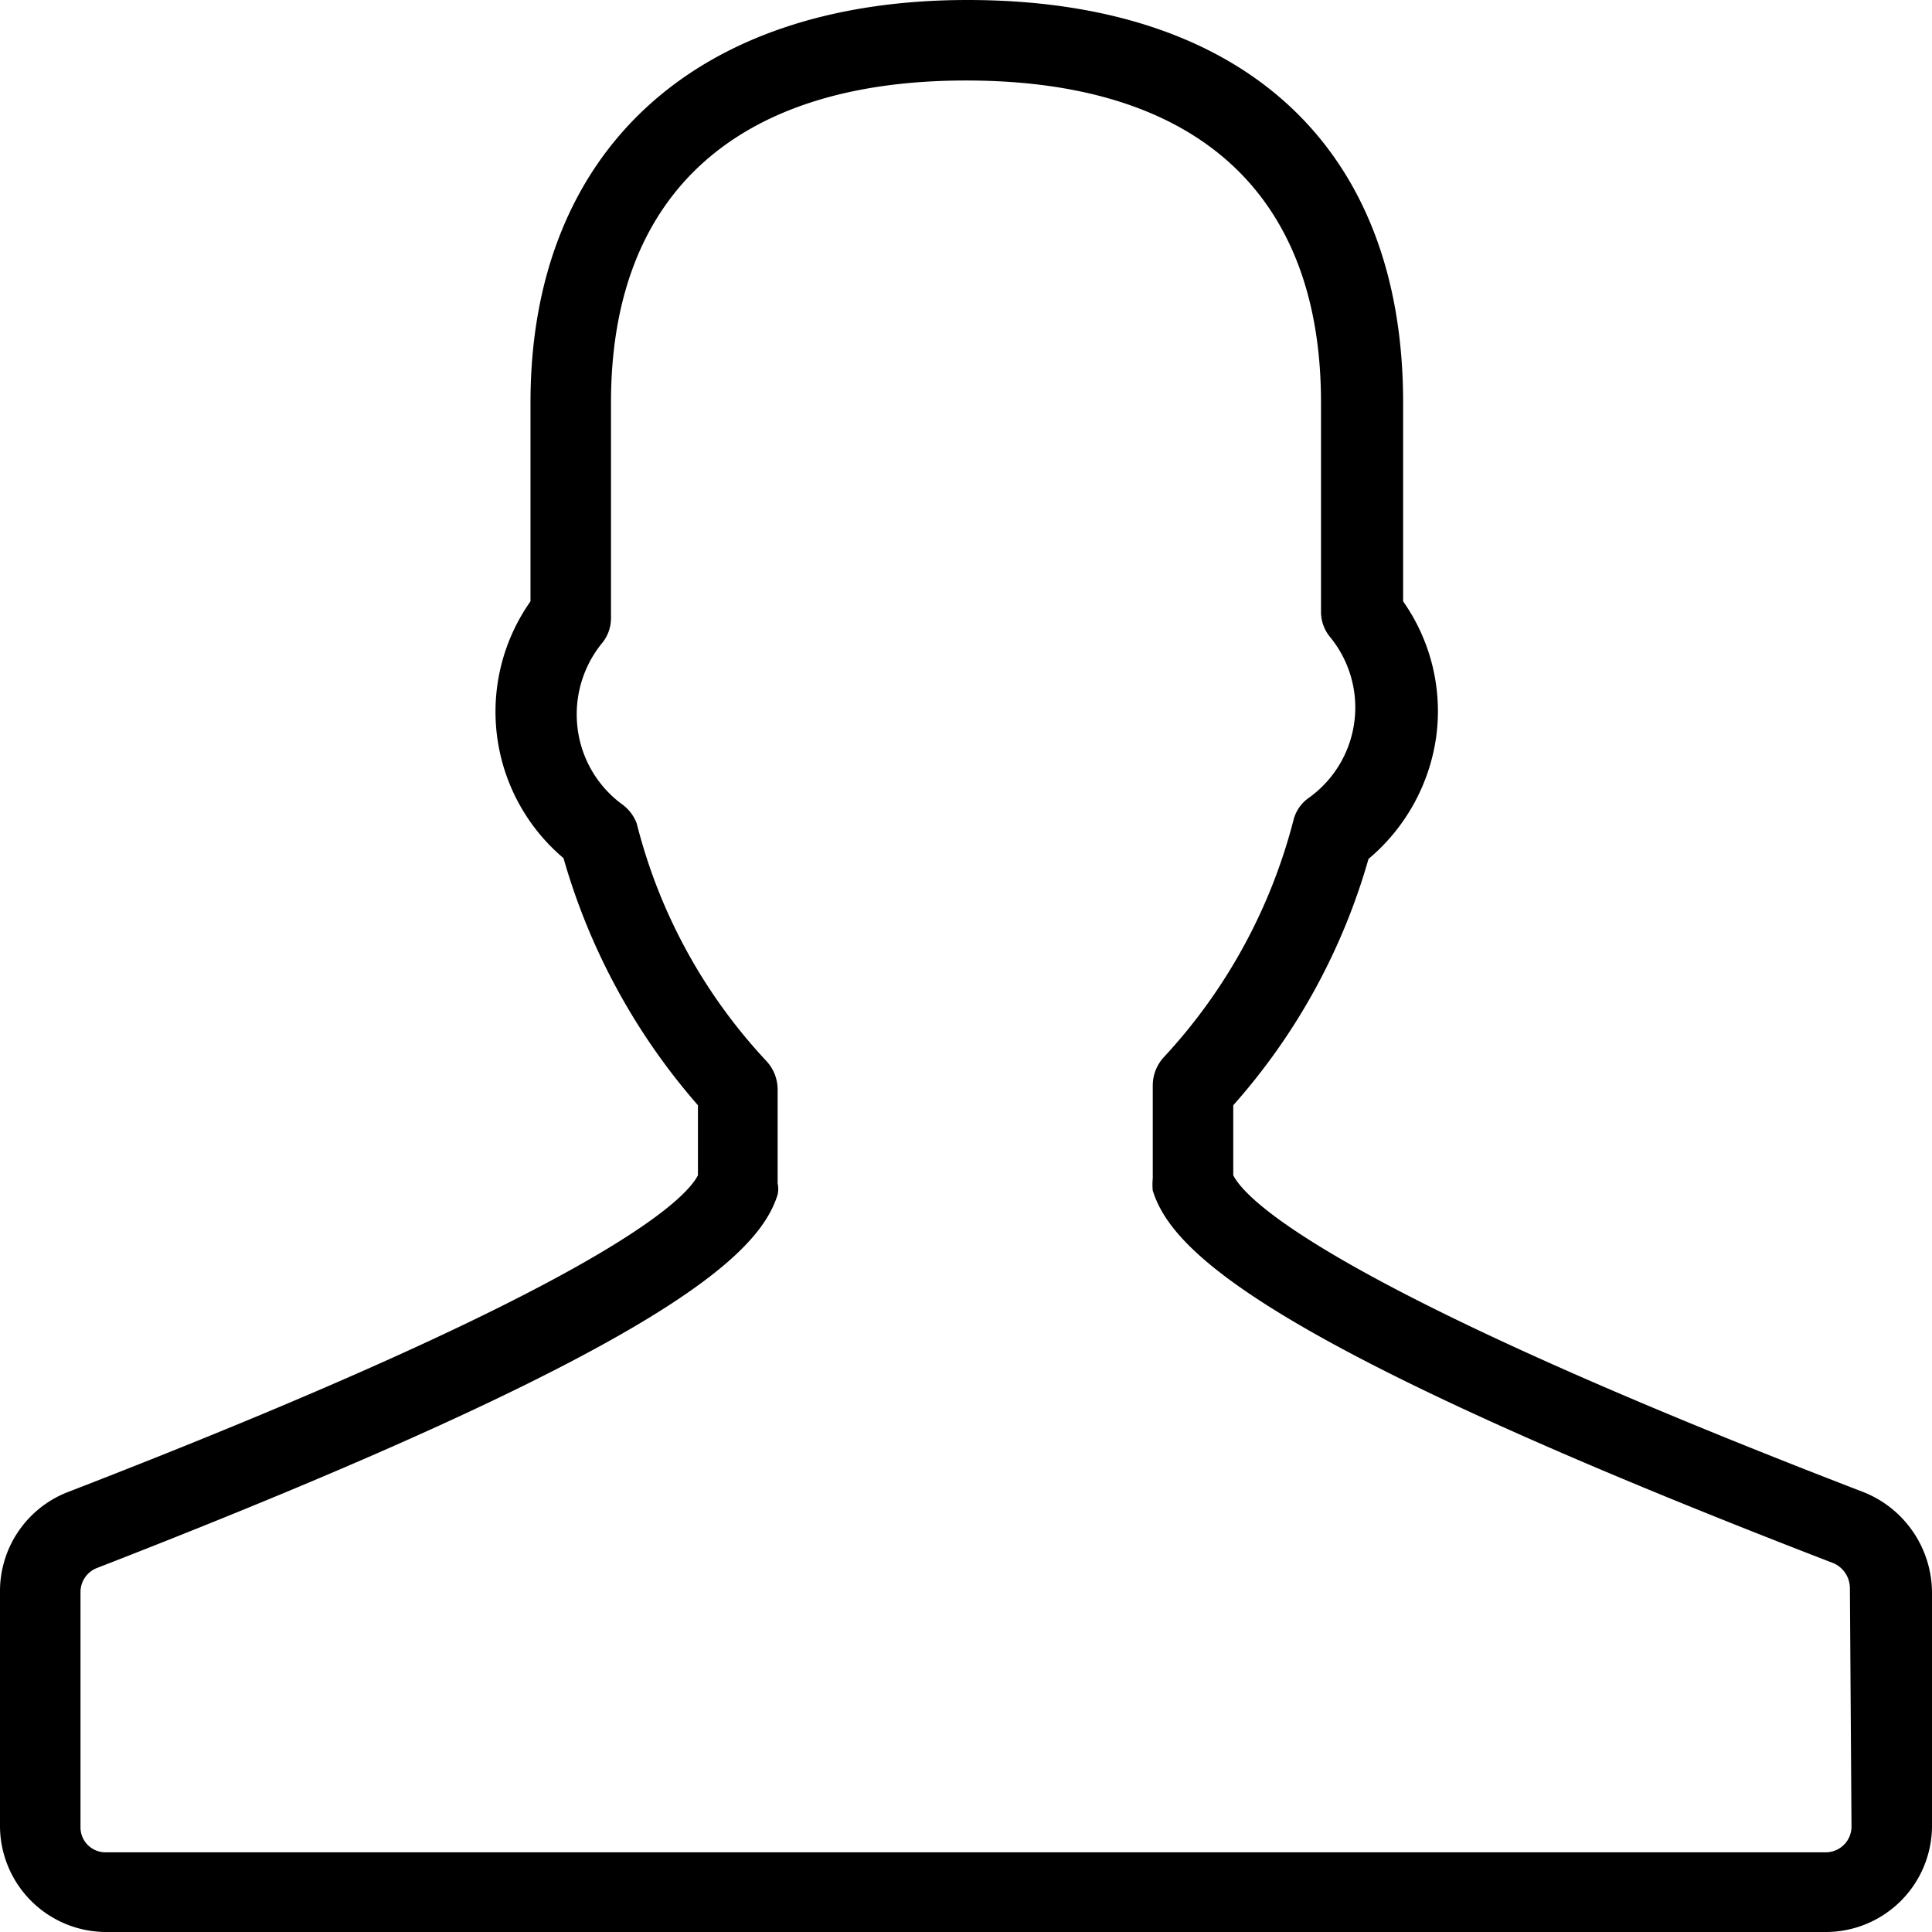 <svg class="icons icon-adults" xmlns="http://www.w3.org/2000/svg" viewBox="0 0 24 24"><path d="M23.16 18.54c-6.57-2.53-7.67-3.61-7.84-3.94v-.87A7.84 7.84 0 0 0 17 10.67a2.42 2.42 0 0 0 .84-1.51 2.37 2.37 0 0 0-.41-1.69V5c0-3.19-2-5-5.41-5S6.59 1.9 6.59 5v2.47A2.38 2.38 0 0 0 7 10.66a8 8 0 0 0 1.67 3.07v.87c-.17.33-1.27 1.4-7.84 3.94A1.32 1.32 0 0 0 0 19.78v2.91A1.32 1.32 0 0 0 1.31 24h21.38A1.32 1.32 0 0 0 24 22.69v-2.91a1.35 1.35 0 0 0-.84-1.24zM23 22.69a.32.32 0 0 1-.32.32H1.31a.31.31 0 0 1-.31-.32v-2.91a.32.32 0 0 1 .2-.3c7-2.72 8.22-3.87 8.46-4.64a.32.32 0 0 0 0-.14v-1.17a.52.52 0 0 0-.14-.35 6.72 6.72 0 0 1-1.61-2.95.52.52 0 0 0-.17-.23 1.38 1.38 0 0 1-.57-1 1.4 1.4 0 0 1 .3-1 .49.49 0 0 0 .12-.32V5c0-2.59 1.56-4 4.41-4s4.41 1.39 4.41 4v2.6a.49.49 0 0 0 .11.31 1.38 1.38 0 0 1-.26 2 .48.48 0 0 0-.19.27 6.83 6.83 0 0 1-1.61 2.95.52.52 0 0 0-.14.35v1.16a.77.77 0 0 0 0 .15c.24.77 1.43 1.92 8.46 4.63a.34.34 0 0 1 .2.31z"/></svg>